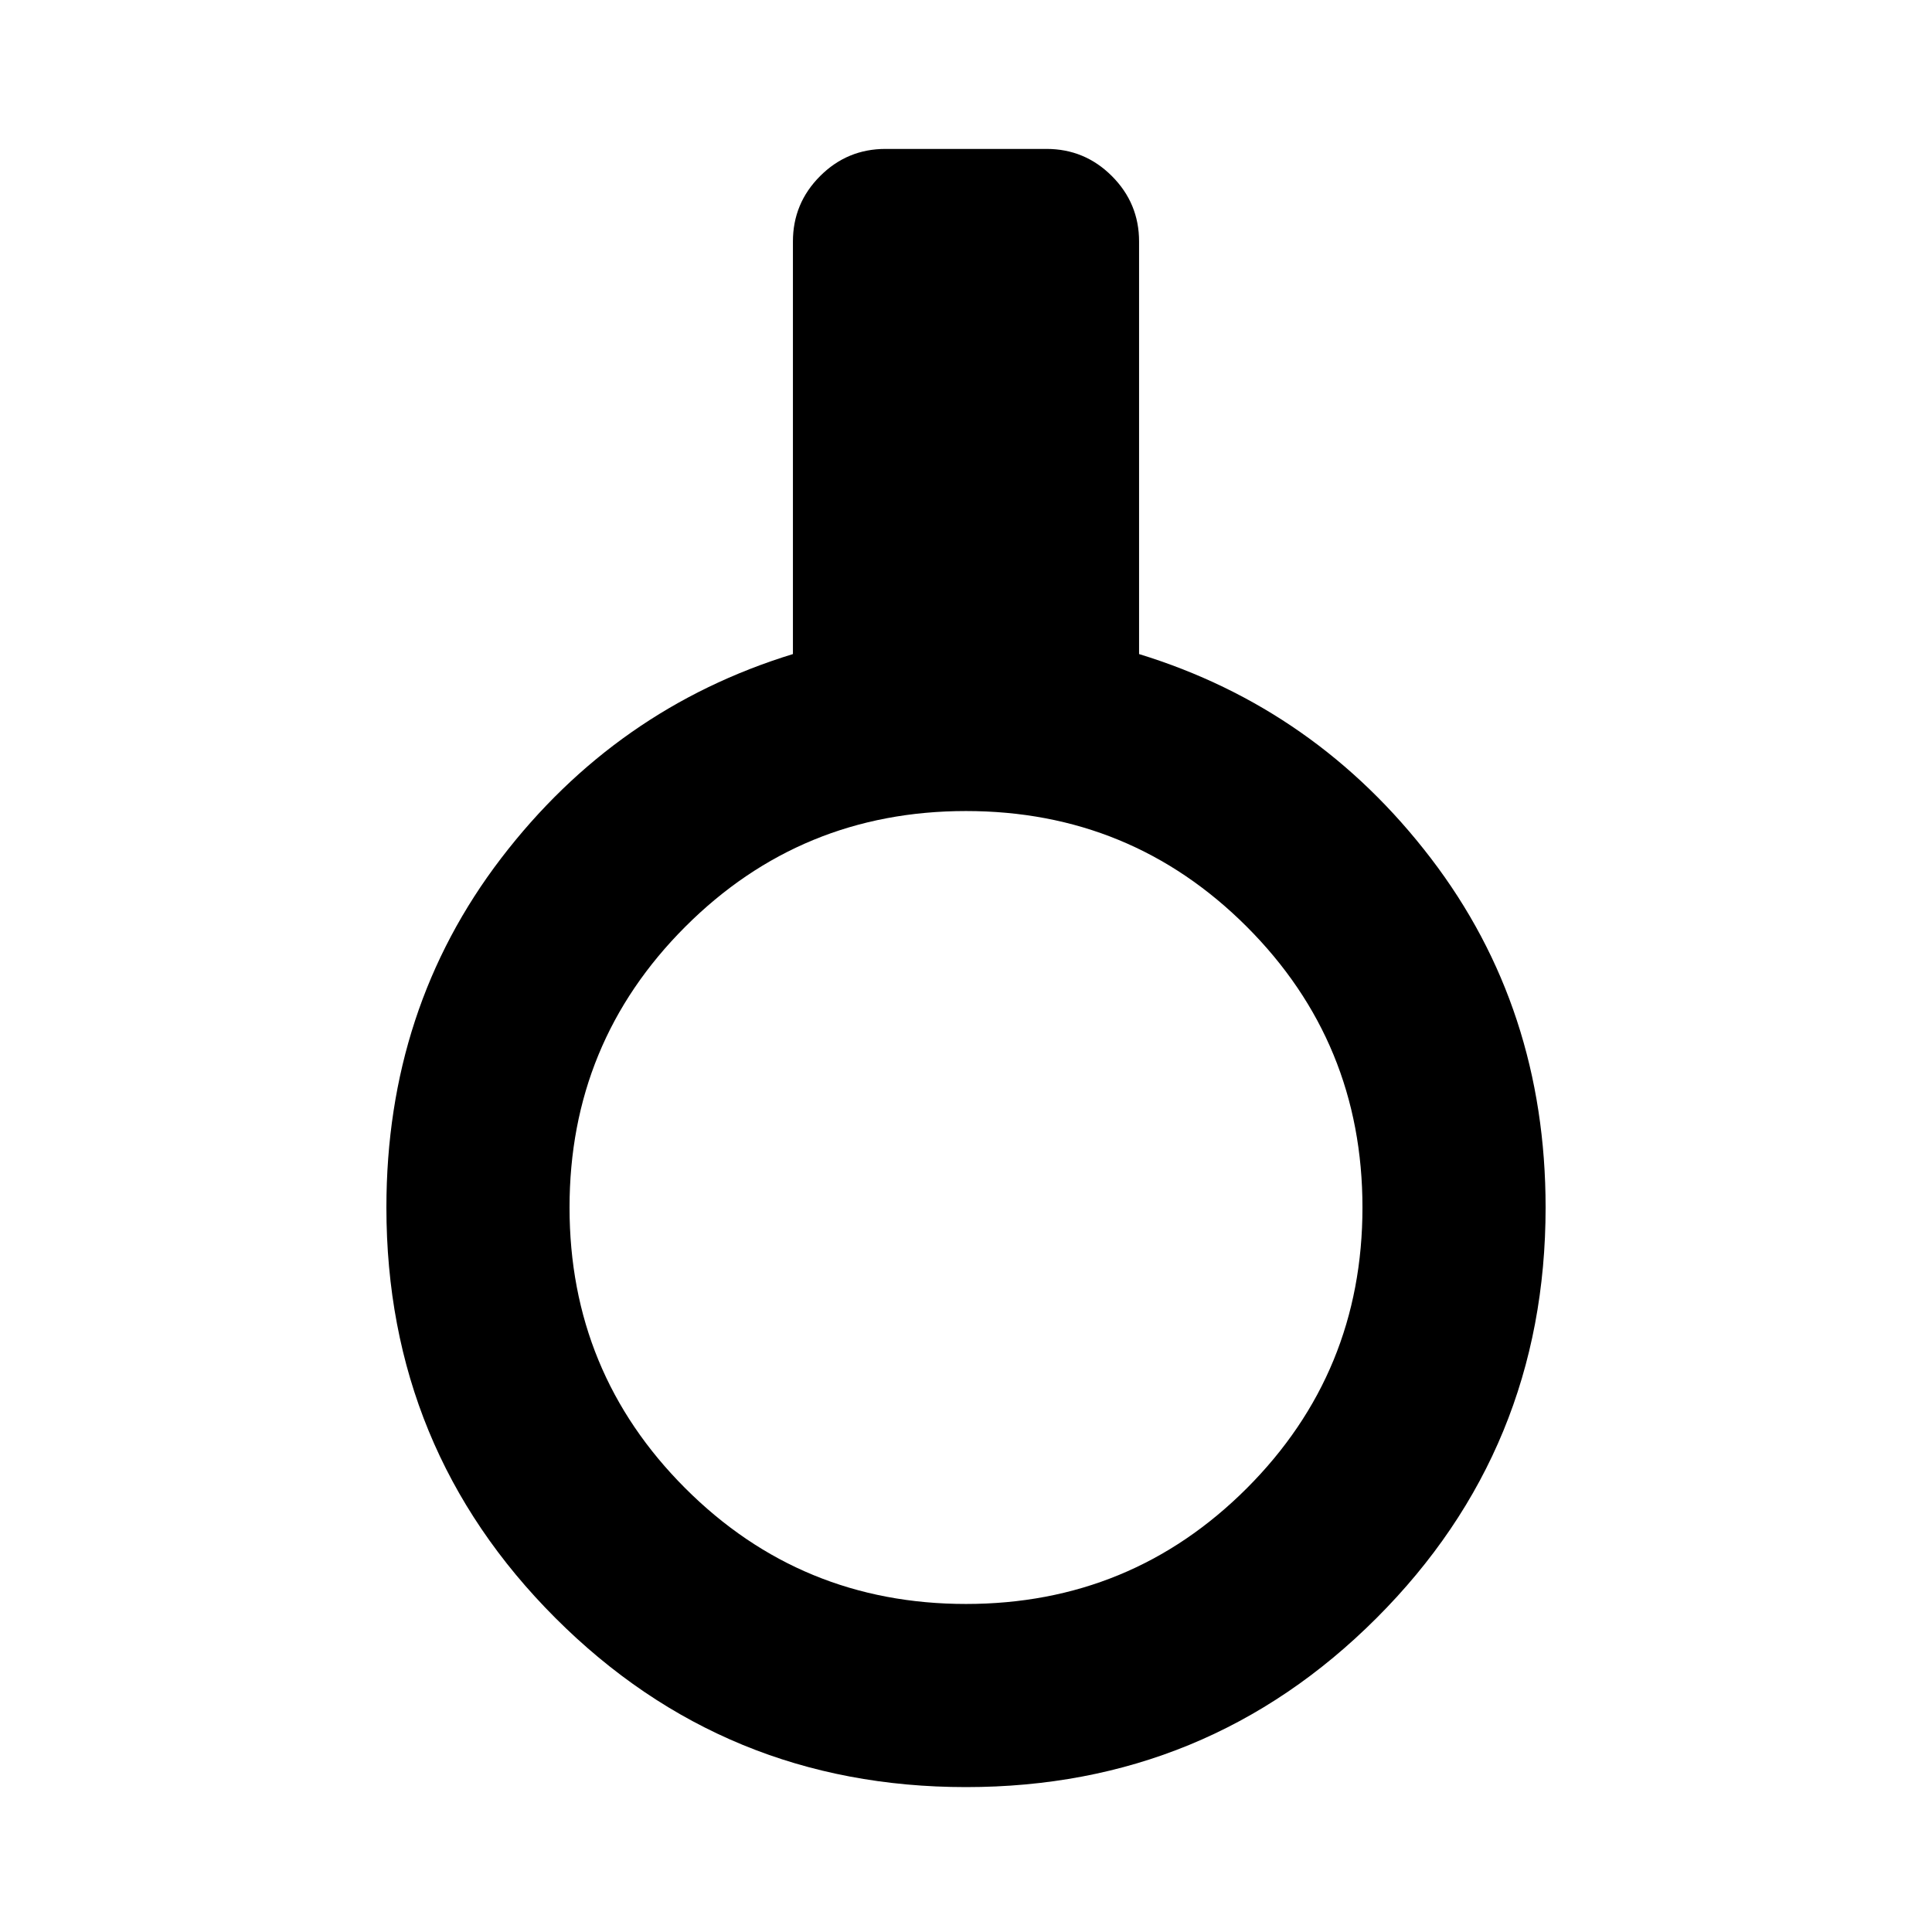 <svg xmlns="http://www.w3.org/2000/svg" height="24" width="24"><path d="M12 22.2q-3 0-5.1-2.1Q4.8 18 4.8 15q0-2.475 1.425-4.338Q7.65 8.8 9.85 8.125V3q0-.475.338-.813.337-.337.812-.337h2q.475 0 .812.337.338.338.338.813v5.125q2.2.675 3.625 2.537Q19.2 12.525 19.2 15q0 3-2.1 5.1-2.1 2.1-5.1 2.1Zm0-2.275q2.05 0 3.488-1.437Q16.925 17.05 16.925 15t-1.437-3.488Q14.05 10.075 12 10.075t-3.487 1.437Q7.075 12.95 7.075 15t1.438 3.488Q9.95 19.925 12 19.925Z"/></svg>